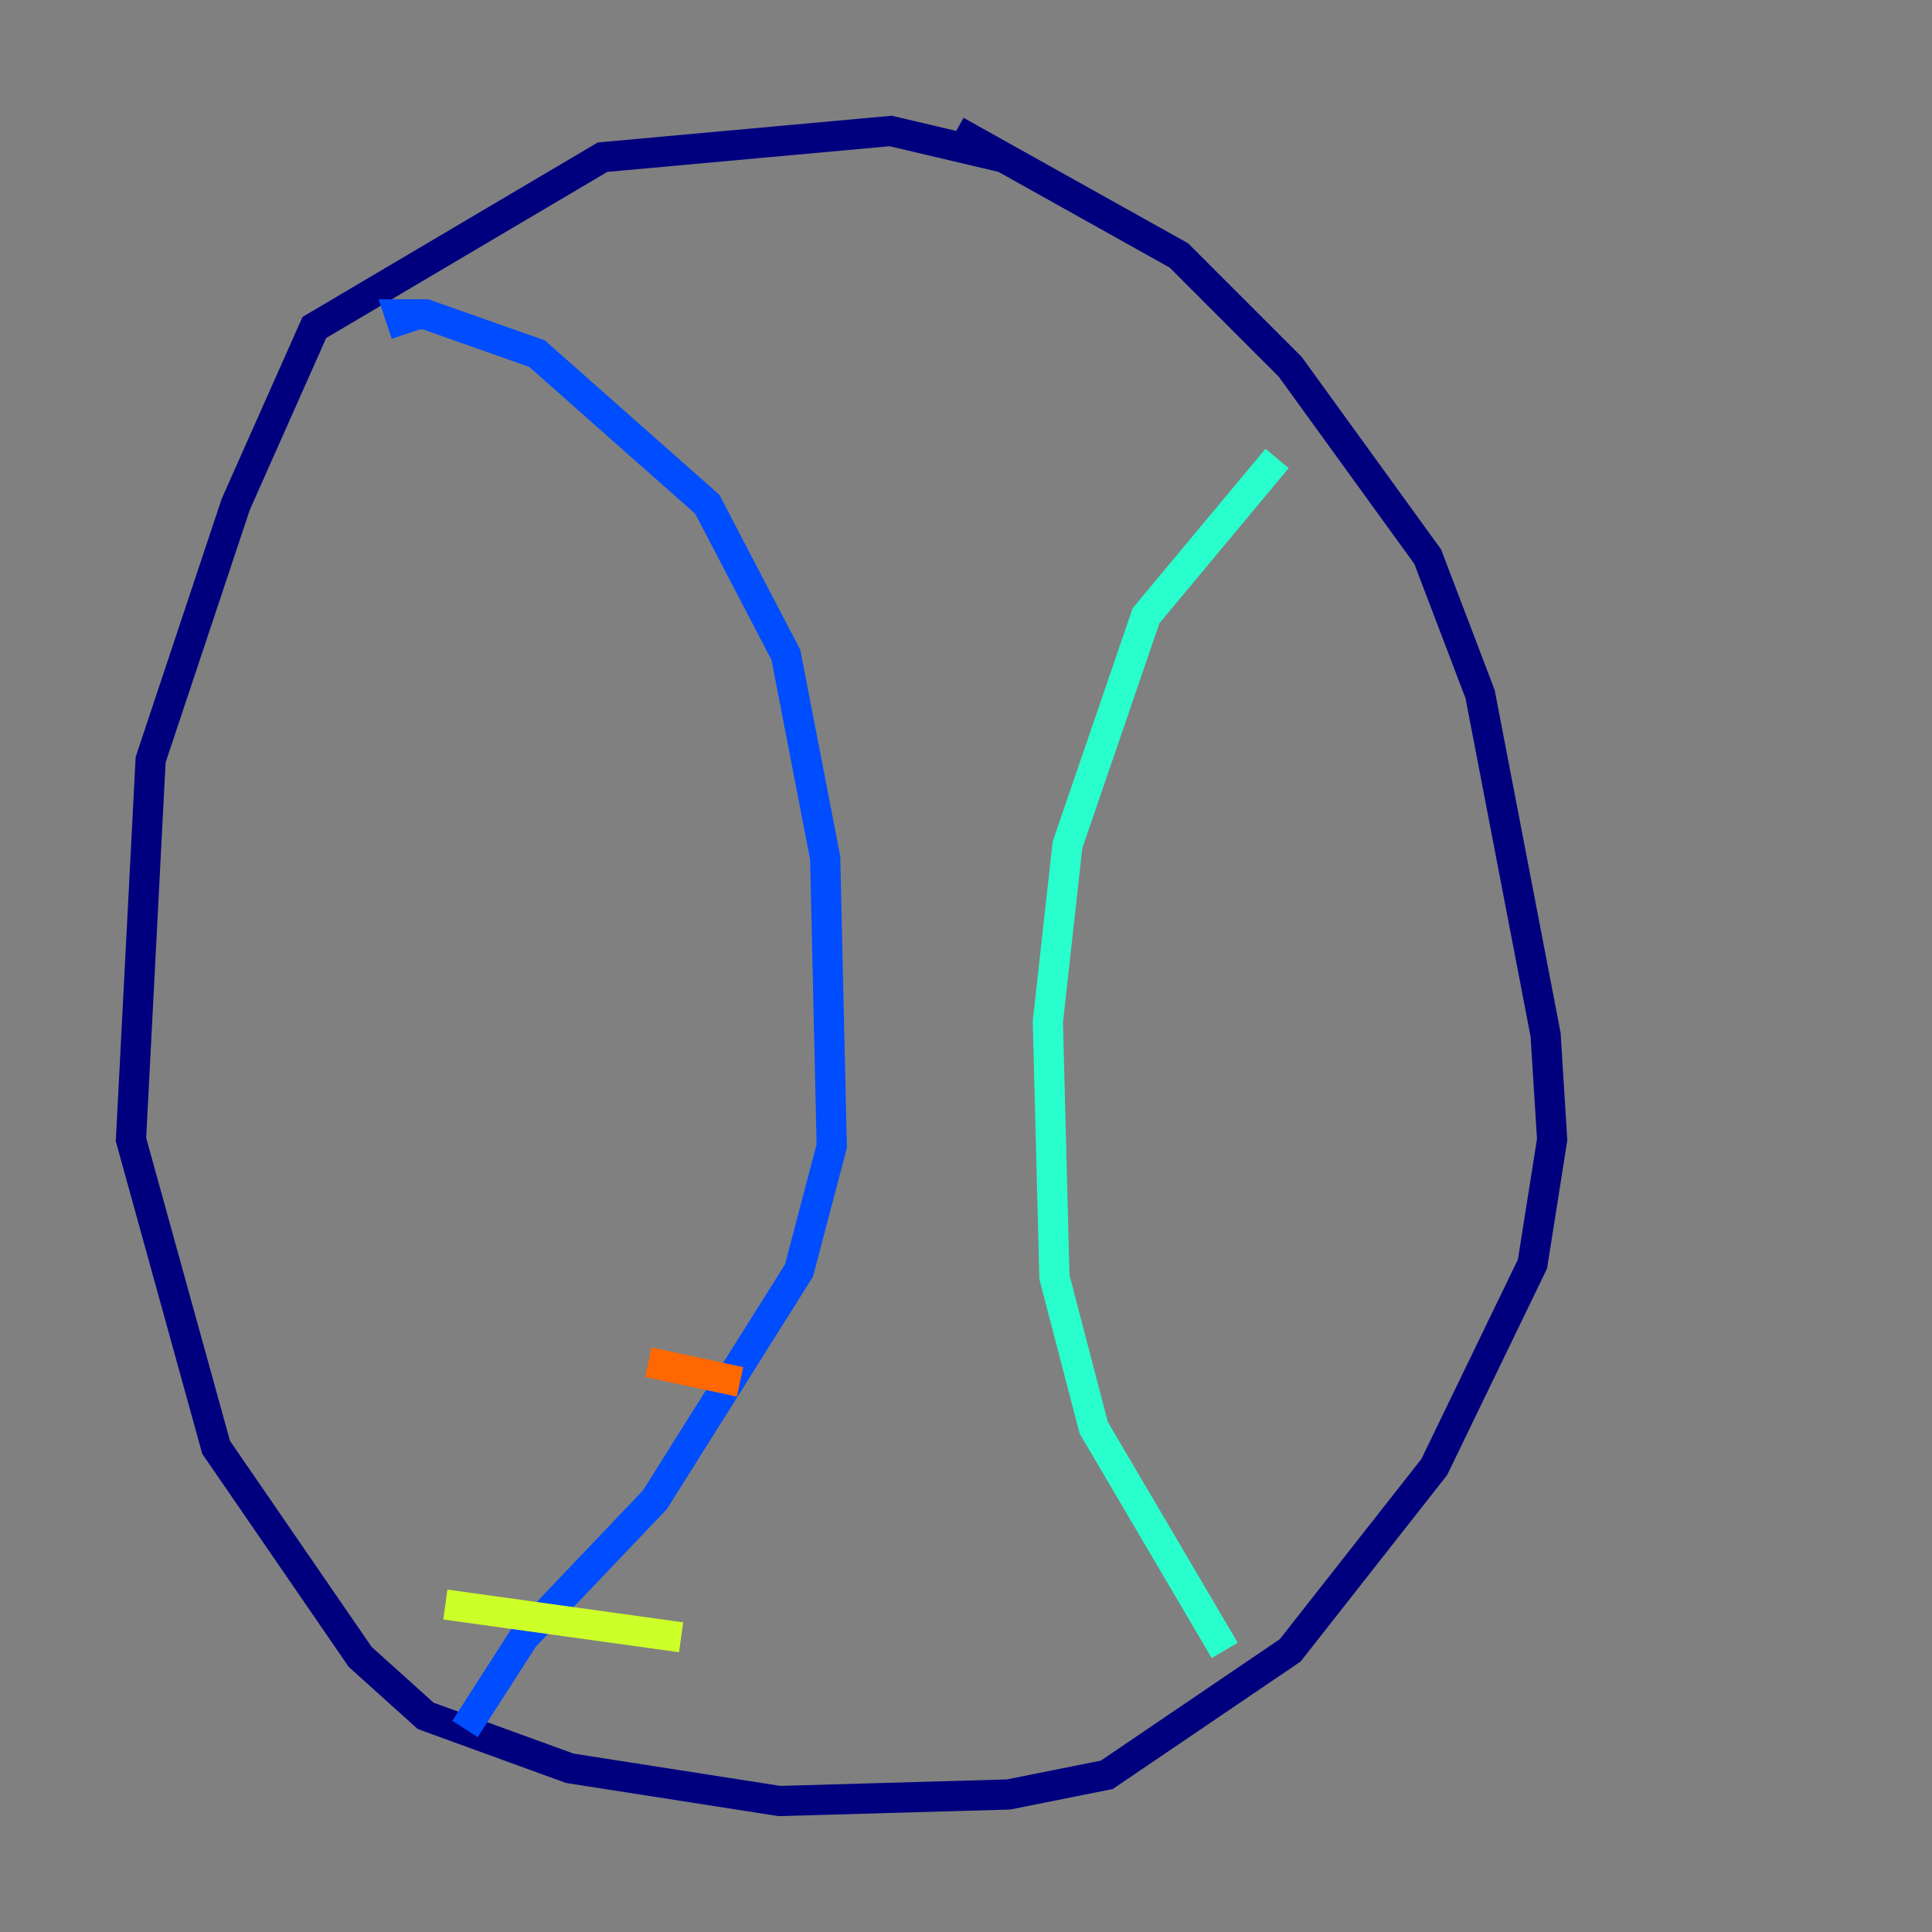 <?xml version="1.0" encoding="utf-8" ?>
<svg baseProfile="tiny" height="128" version="1.2" viewBox="0,0,128,128" width="128" xmlns="http://www.w3.org/2000/svg" xmlns:ev="http://www.w3.org/2001/xml-events" xmlns:xlink="http://www.w3.org/1999/xlink"><rect x="0" y="0" width="128" height="128" fill="#808080" stroke="none"/><defs /><polyline fill="none" points="66.386,10.414 59.01,8.678 39.919,10.414 20.827,21.695 15.62,33.41 9.98,50.332 8.678,75.498 14.319,95.891 23.864,109.776 28.203,113.681 37.749,117.153 51.634,119.322 66.82,118.888 73.329,117.586 85.478,109.342 95.024,97.193 101.532,83.742 102.834,75.498 102.4,68.556 98.061,45.993 94.59,36.881 85.478,24.298 78.102,16.922 63.349,8.678" stroke="#00007f" stroke-width="2" /><polyline fill="none" points="26.902,22.129 26.468,20.827 28.203,20.827 35.58,23.43 46.861,33.41 52.068,43.39 54.671,56.841 55.105,75.932 52.936,84.176 43.39,99.363 34.712,108.475 30.807,114.549" stroke="#004cff" stroke-width="2" /><polyline fill="none" points="84.61,30.373 75.932,40.786 70.725,55.973 69.424,67.688 69.858,84.61 72.461,94.59 81.139,109.342" stroke="#29ffcd" stroke-width="2" /><polyline fill="none" points="29.505,106.305 45.125,108.475" stroke="#cdff29" stroke-width="2" /><polyline fill="none" points="42.956,90.251 49.031,91.552" stroke="#ff6700" stroke-width="2" /><polyline fill="none" points="49.898,78.102 49.898,78.102" stroke="#7f0000" stroke-width="2" /></svg>